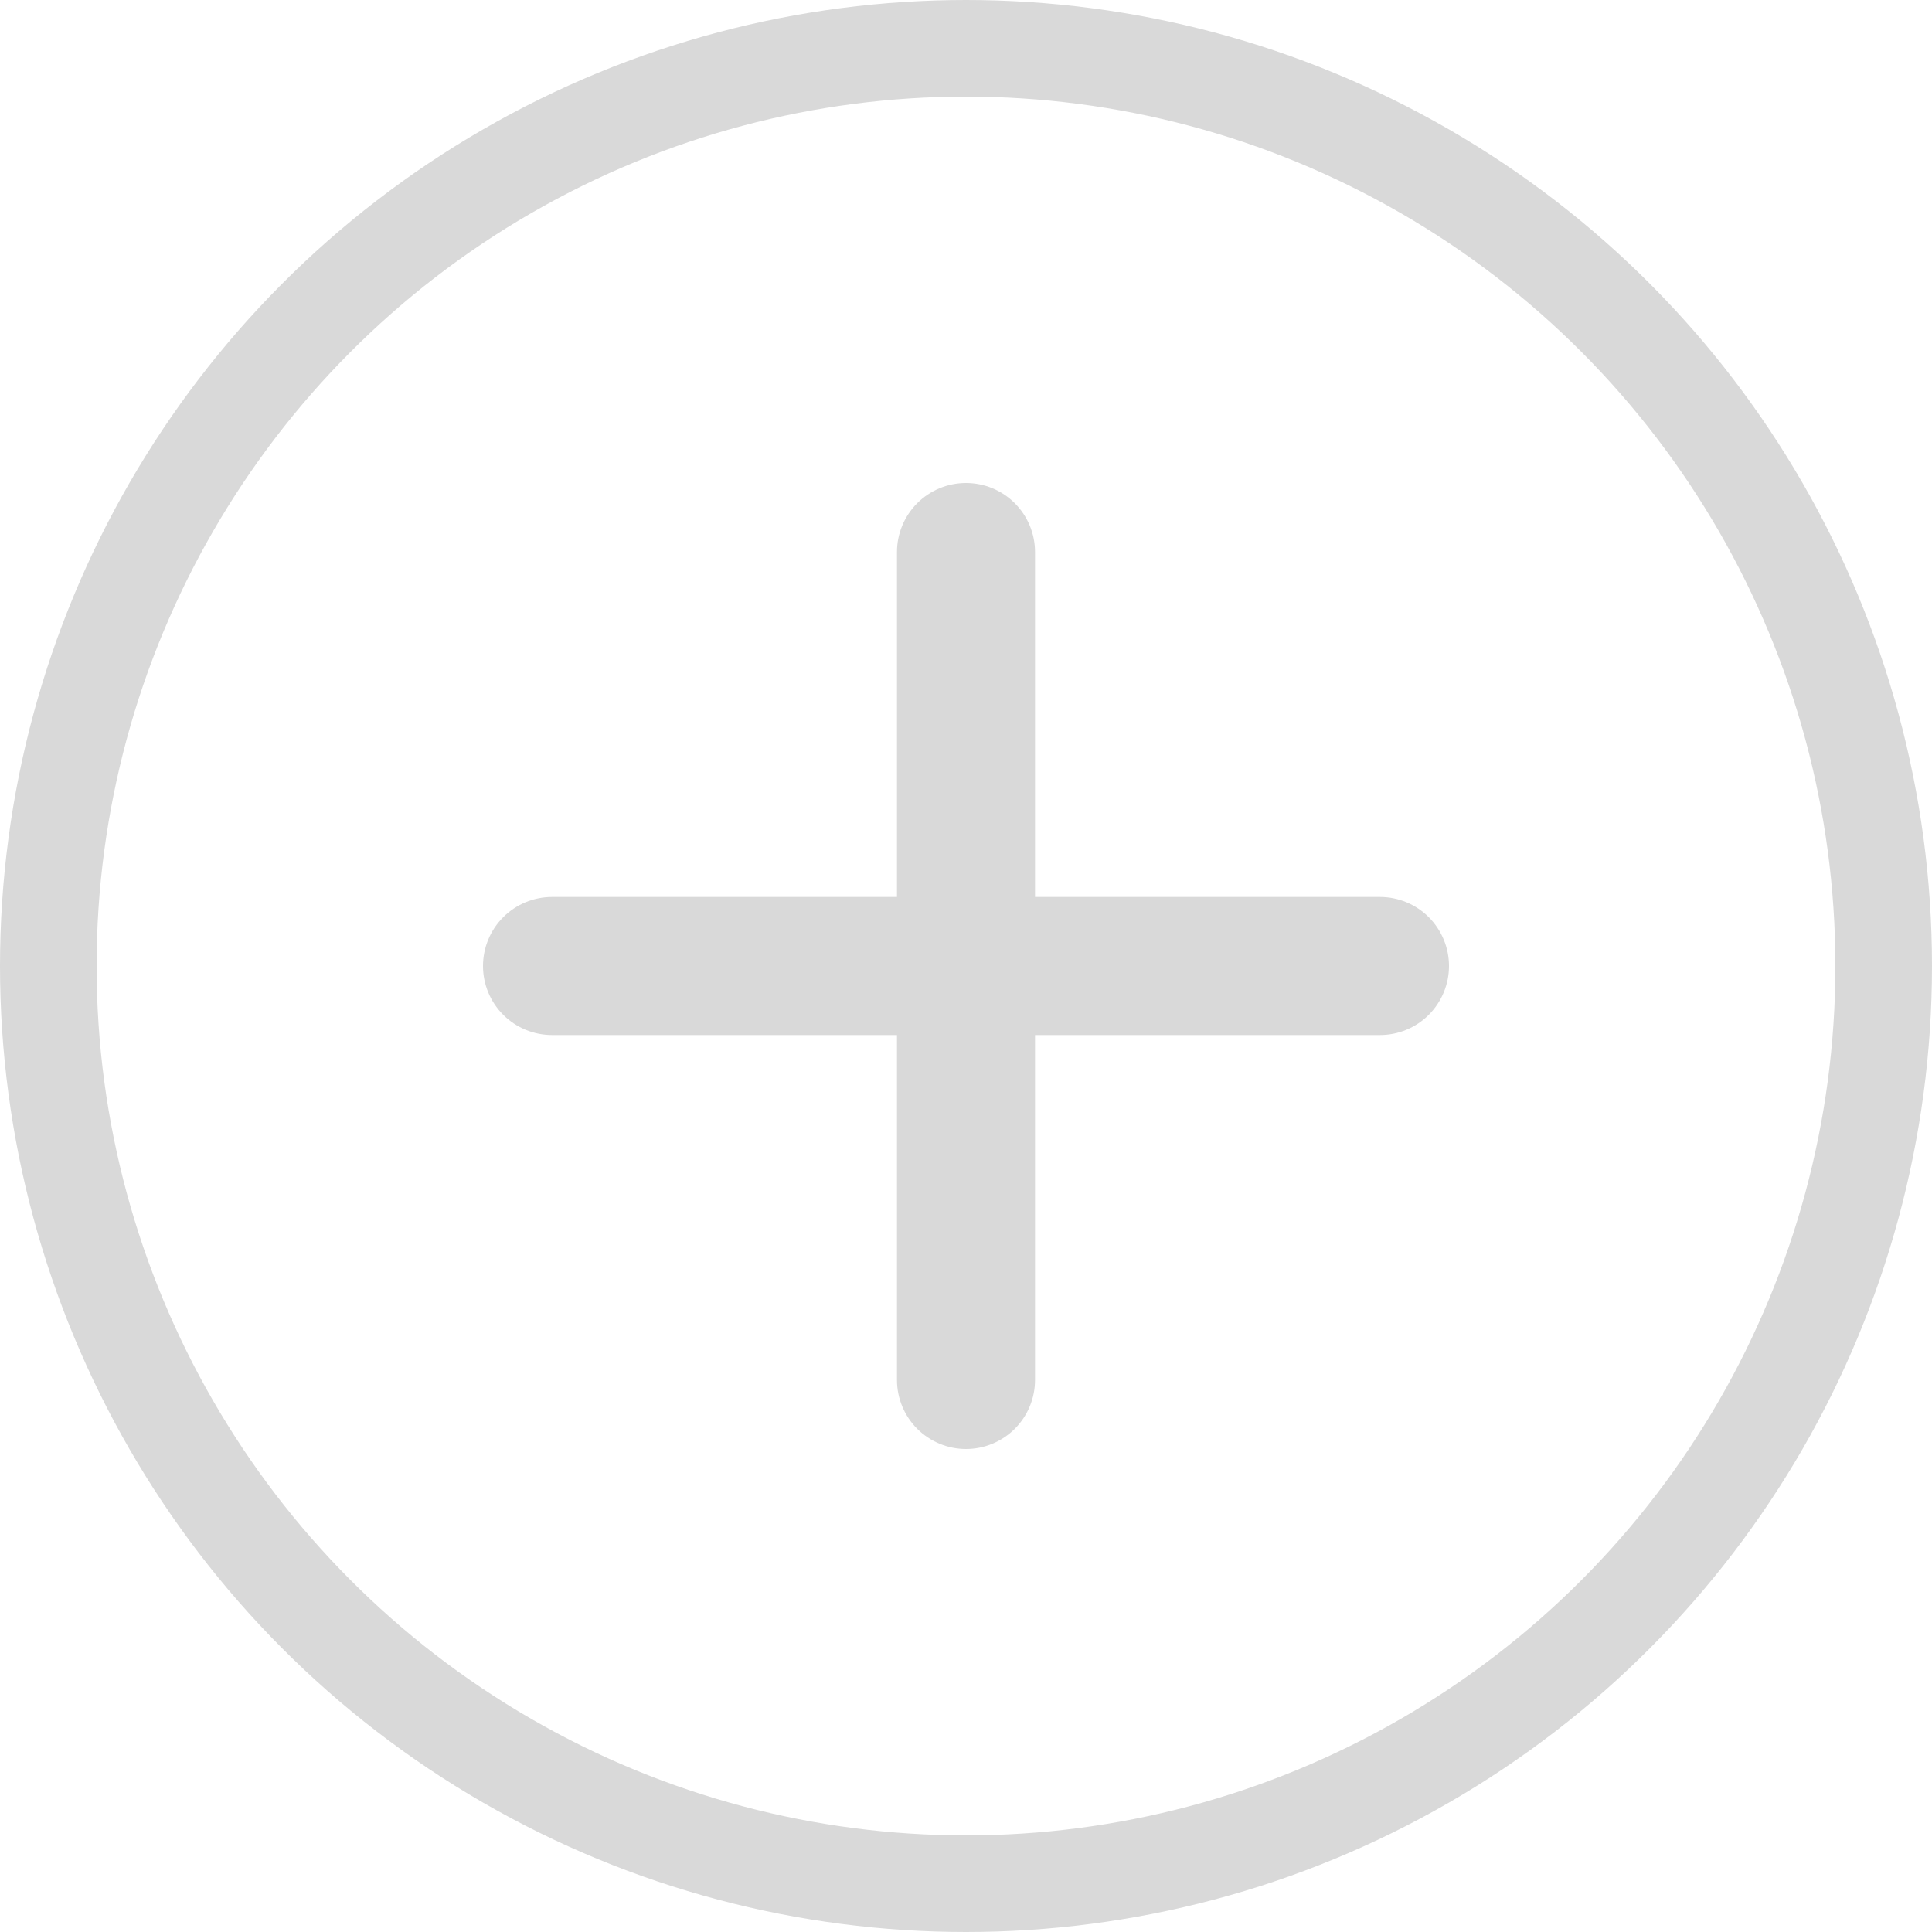 <svg width="40" height="40" viewBox="0 0 40 40" fill="none" xmlns="http://www.w3.org/2000/svg">
<circle cx="20" cy="20" r="19" stroke="#D9D9D9" stroke-width="2"/>
<path d="M28.571 21.429H21.429V28.571C21.429 28.95 21.278 29.314 21.01 29.582C20.742 29.849 20.379 30 20 30C19.621 30 19.258 29.849 18.99 29.582C18.722 29.314 18.571 28.95 18.571 28.571V21.429H11.429C11.05 21.429 10.686 21.278 10.418 21.01C10.15 20.742 10 20.379 10 20C10 19.621 10.15 19.258 10.418 18.99C10.686 18.722 11.05 18.571 11.429 18.571H18.571V11.429C18.571 11.05 18.722 10.686 18.99 10.418C19.258 10.15 19.621 10 20 10C20.379 10 20.742 10.15 21.01 10.418C21.278 10.686 21.429 11.05 21.429 11.429V18.571H28.571C28.95 18.571 29.314 18.722 29.582 18.99C29.849 19.258 30 19.621 30 20C30 20.379 29.849 20.742 29.582 21.01C29.314 21.278 28.95 21.429 28.571 21.429Z" fill="#D9D9D9"/>
</svg>
